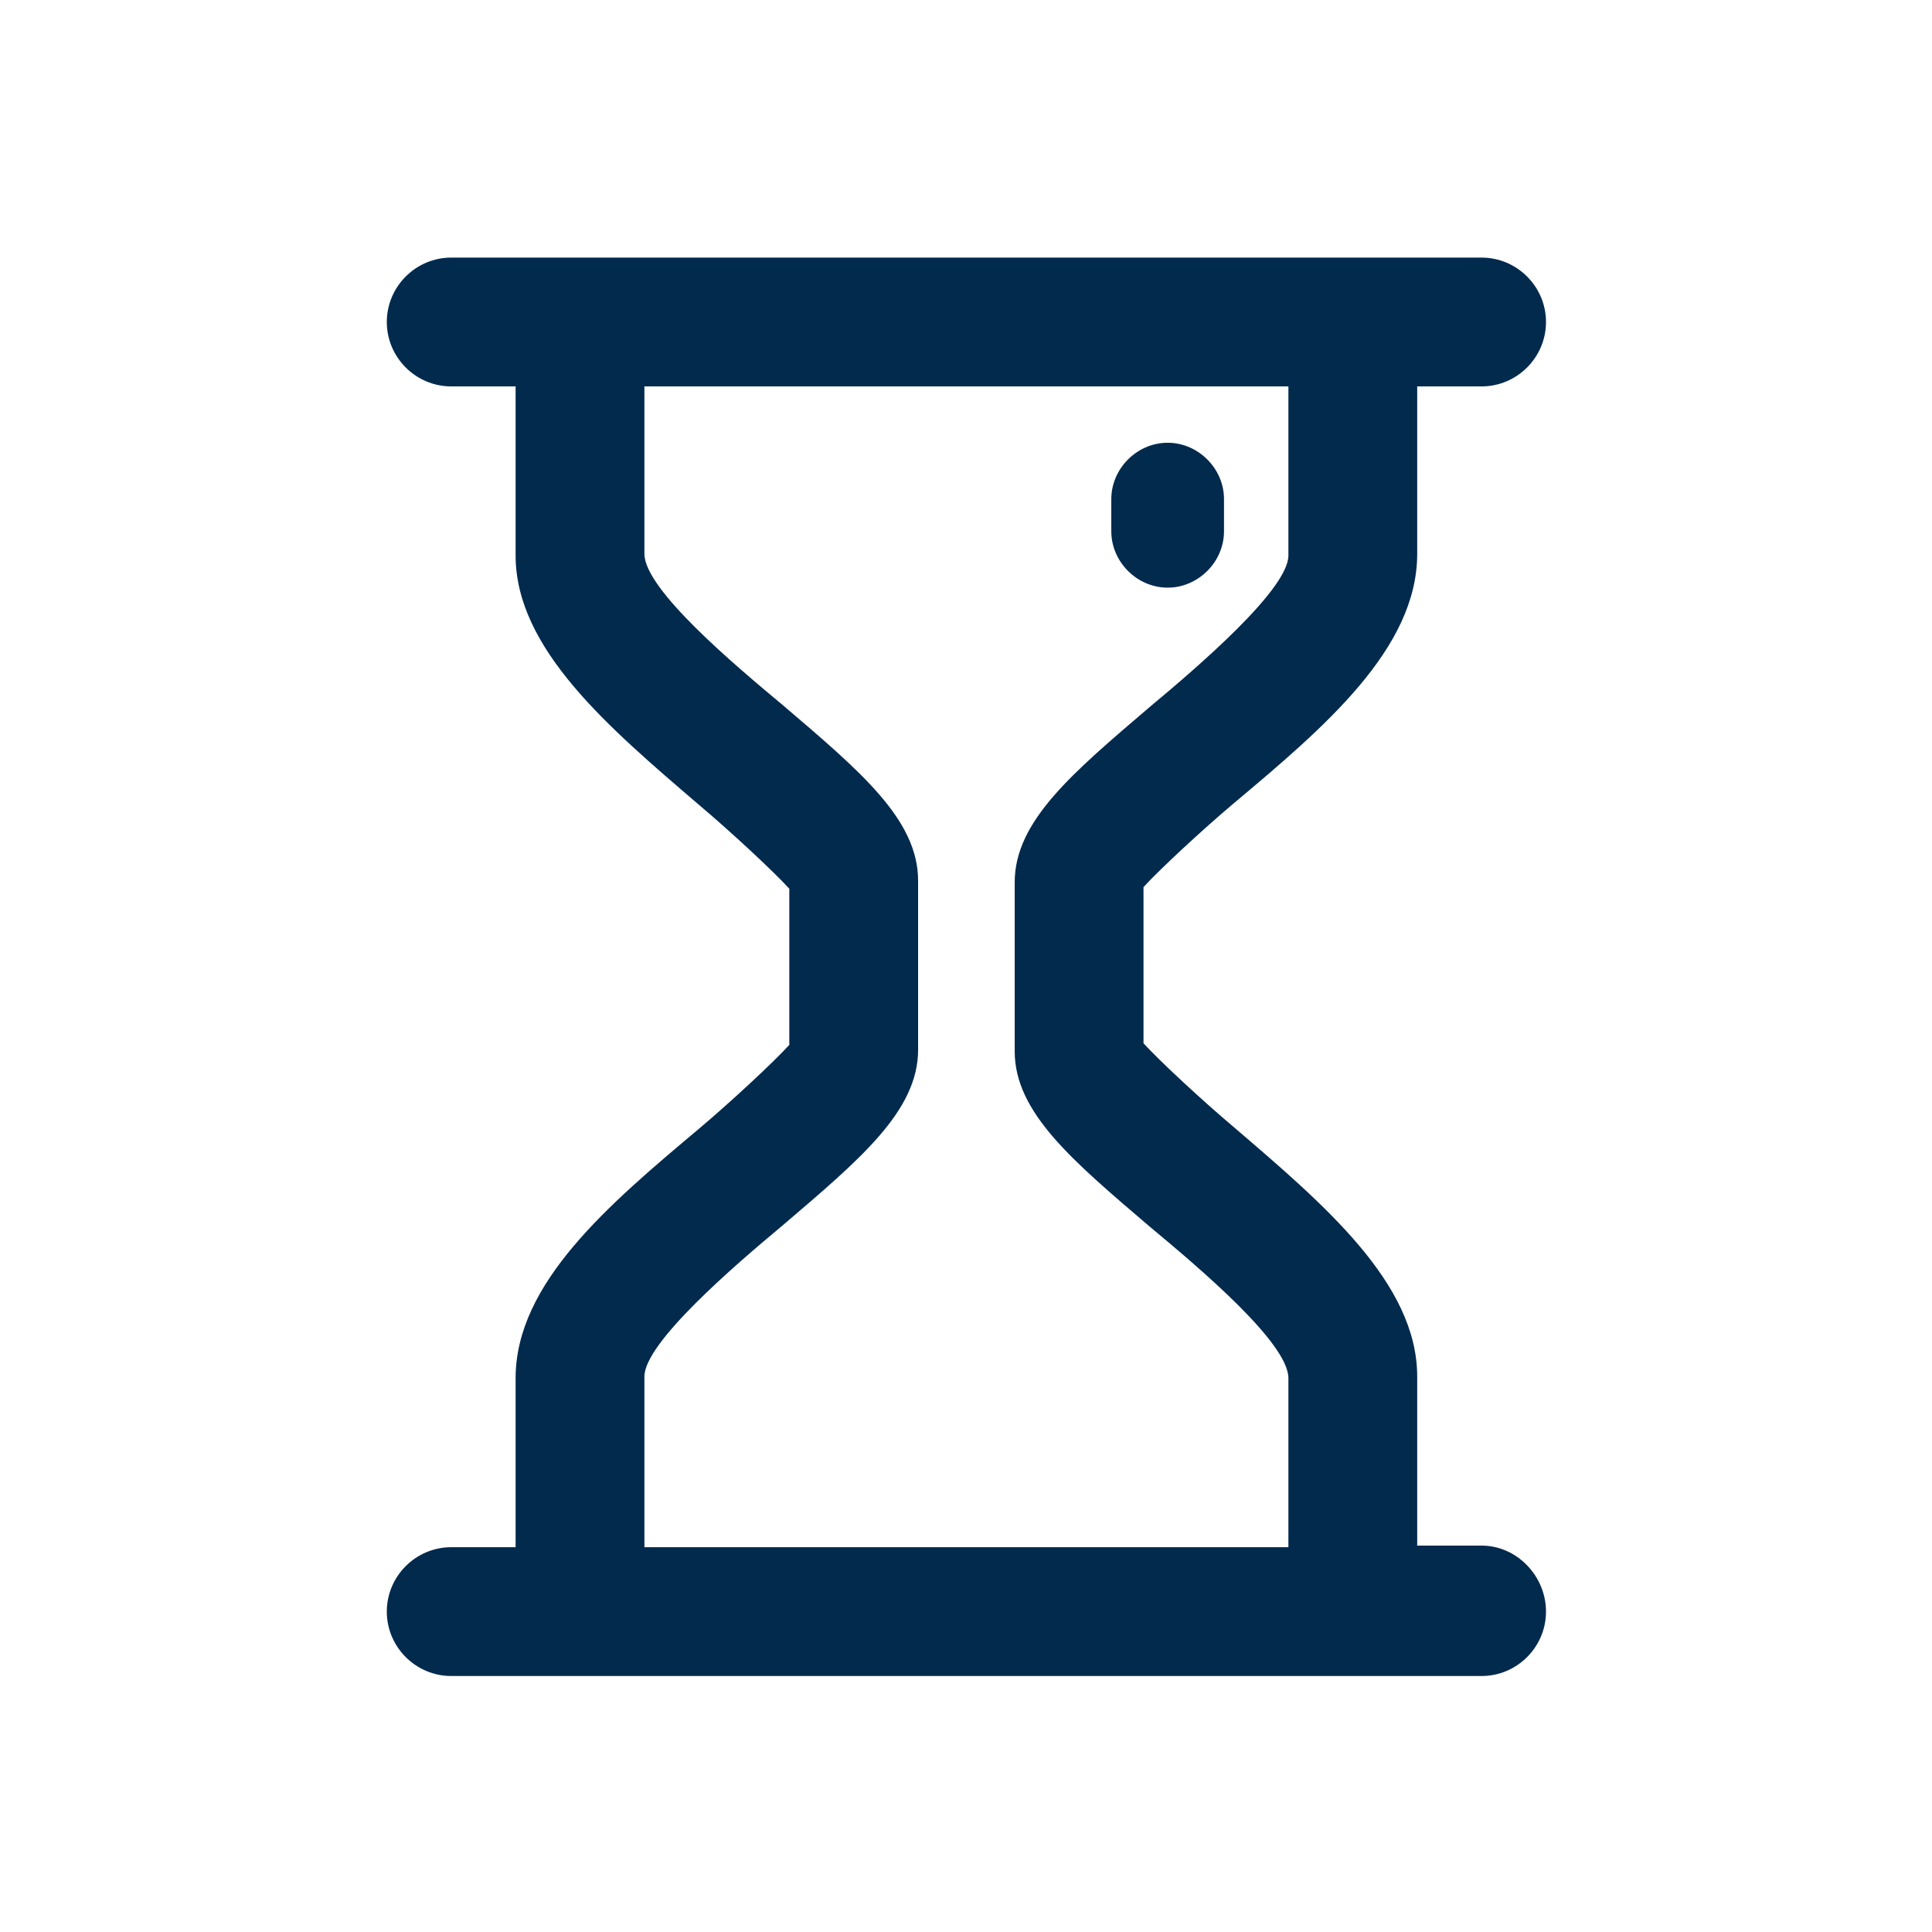 <svg width="24" height="24" viewBox="0 0 24 24" fill="none" xmlns="http://www.w3.org/2000/svg">
<path d="M18.405 19.2H17.605V17.1C17.605 15.94 16.445 14.96 15.325 14C14.945 13.68 14.405 13.18 14.205 12.96V11.02C14.405 10.8 14.945 10.3 15.325 9.98C16.445 9.04 17.605 8.06 17.605 6.88V4.8H18.405C18.845 4.8 19.205 4.44 19.205 4C19.205 3.56 18.845 3.2 18.405 3.2H5.605C5.165 3.2 4.805 3.56 4.805 4C4.805 4.44 5.165 4.8 5.605 4.8H6.405V6.9C6.405 8.06 7.565 9.04 8.685 10C9.065 10.32 9.605 10.82 9.805 11.04V12.98C9.605 13.2 9.065 13.7 8.685 14.02C7.565 14.96 6.405 15.94 6.405 17.12V19.22H5.605C5.165 19.22 4.805 19.58 4.805 20.02C4.805 20.46 5.165 20.82 5.605 20.82H18.405C18.845 20.82 19.205 20.46 19.205 20.02C19.205 19.58 18.845 19.2 18.405 19.2ZM8.005 17.1C8.005 16.68 9.125 15.72 9.725 15.22C10.685 14.4 11.405 13.8 11.405 13.04V10.94C11.405 10.18 10.685 9.58 9.725 8.76C9.125 8.26 8.005 7.32 8.005 6.88V4.8H16.005V6.9C16.005 7.32 14.885 8.28 14.285 8.78C13.325 9.6 12.605 10.2 12.605 10.96V13.06C12.605 13.82 13.325 14.42 14.285 15.24C14.885 15.74 16.005 16.68 16.005 17.12V19.22H8.005V17.1ZM13.805 6.6V6.2C13.805 5.82 14.125 5.5 14.505 5.5C14.885 5.5 15.205 5.82 15.205 6.2V6.6C15.205 6.98 14.885 7.3 14.505 7.3C14.125 7.3 13.805 6.98 13.805 6.6Z" fill="#022A4D"/>
</svg>
